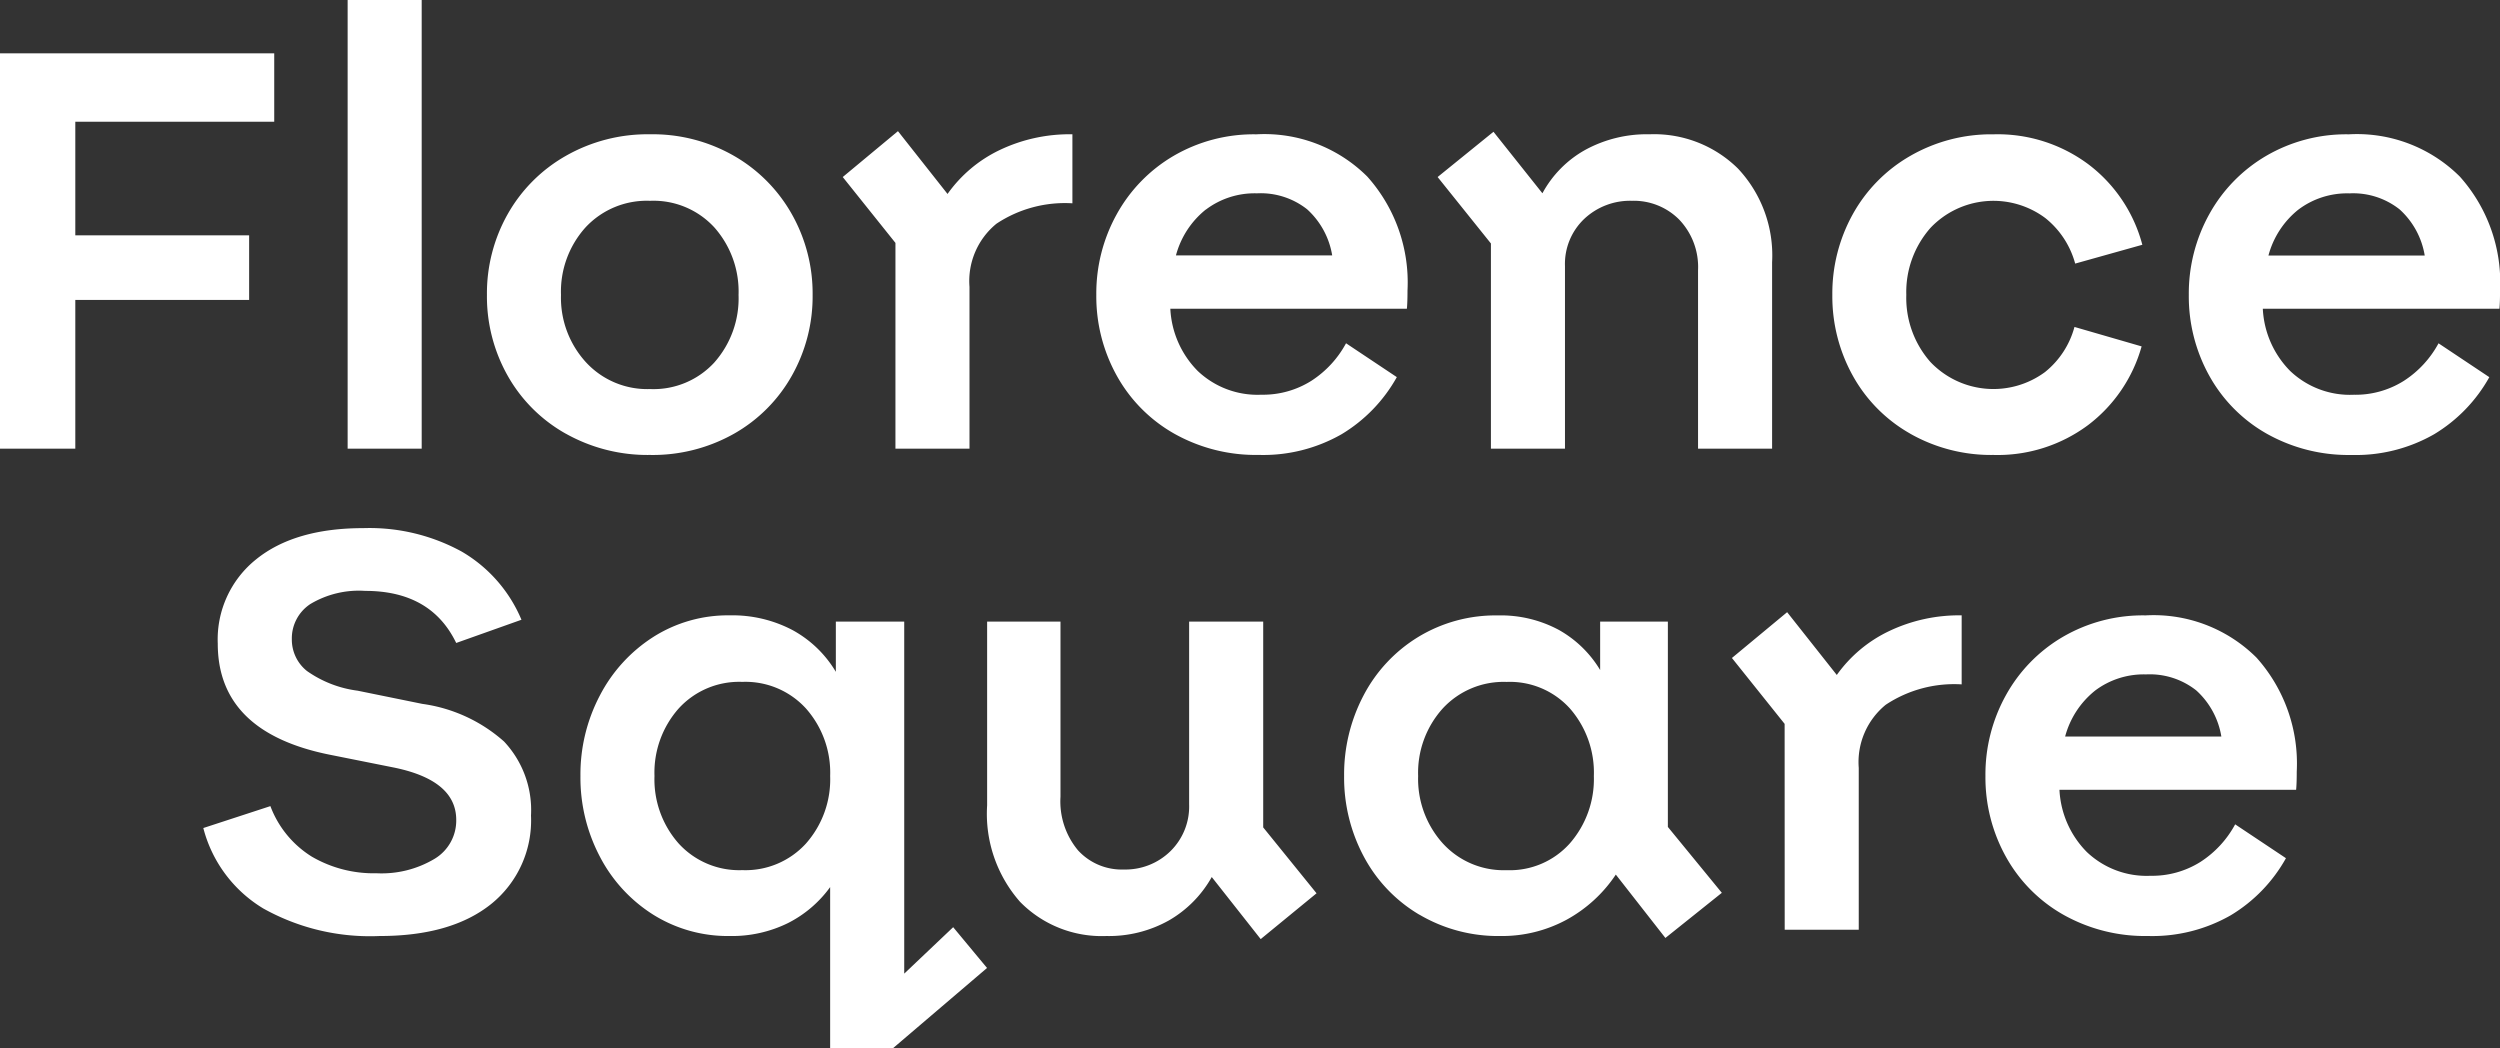 <svg xmlns="http://www.w3.org/2000/svg" width="177.204" height="74.308" viewBox="0 0 177.204 74.308">
  <rect x="0" y="0" width="177.204" height="74.308" fill="#333333" stroke="none"/>
  <g id="Florence_Square" data-name="Florence Square" transform="translate(-871.398 -62)">
    <path id="Path_13476" data-name="Path 13476" d="M-3.188-20.425a15.511,15.511,0,0,0,8.3,1.979q5.071,0,7.9-2.268a7.6,7.6,0,0,0,2.824-6.272,7.092,7.092,0,0,0-1.913-5.249A10.968,10.968,0,0,0,8.132-34.9l-4.581-.934a7.993,7.993,0,0,1-3.6-1.4,2.843,2.843,0,0,1-1.067-2.246A2.912,2.912,0,0,1,.193-41.975a6.7,6.7,0,0,1,3.892-.934q4.67,0,6.449,3.692l4.626-1.646a10.12,10.12,0,0,0-4.225-4.826,13.6,13.6,0,0,0-6.983-1.668q-4.848,0-7.584,2.2a7.271,7.271,0,0,0-2.735,5.983q0,6.272,7.918,7.873L6-30.411q4.537.89,4.537,3.736A3.161,3.161,0,0,1,9-23.917a7.314,7.314,0,0,1-4.115,1.023A8.71,8.71,0,0,1,.3-24.072a7.179,7.179,0,0,1-2.936-3.581L-7.391-26.1a9.393,9.393,0,0,0,4.2,5.671m40.231-1.49v11.431h4.448l6.672-5.693-2.4-2.891-3.469,3.292V-40.73H37.444v3.558a8.053,8.053,0,0,0-3.069-2.958,9.131,9.131,0,0,0-4.448-1.045A9.863,9.863,0,0,0,24.5-39.64,10.829,10.829,0,0,0,20.72-35.5a12.019,12.019,0,0,0-1.379,5.715,12.021,12.021,0,0,0,1.379,5.716A10.664,10.664,0,0,0,24.5-19.958a9.97,9.97,0,0,0,5.427,1.512,8.987,8.987,0,0,0,4.115-.912,8.327,8.327,0,0,0,3-2.557m-1.712-3.091a5.8,5.8,0,0,1-4.515,1.89,5.8,5.8,0,0,1-4.514-1.89,6.849,6.849,0,0,1-1.712-4.782A6.849,6.849,0,0,1,26.3-34.569a5.8,5.8,0,0,1,4.514-1.89,5.8,5.8,0,0,1,4.515,1.89,6.852,6.852,0,0,1,1.712,4.781,6.852,6.852,0,0,1-1.712,4.782M50.5-20.87a8.106,8.106,0,0,0,6.116,2.424,8.686,8.686,0,0,0,4.448-1.112,8.126,8.126,0,0,0,3.025-3.069l3.469,4.4,3.959-3.247-3.781-4.67V-40.73H62.485v12.944a4.435,4.435,0,0,1-1.334,3.336,4.554,4.554,0,0,1-3.292,1.29,4.2,4.2,0,0,1-3.247-1.356,5.418,5.418,0,0,1-1.245-3.8V-40.73h-5.2V-27.7A9.442,9.442,0,0,0,50.5-20.87m28.311.912a10.982,10.982,0,0,0,5.738,1.512A9.609,9.609,0,0,0,89.239-19.6a9.894,9.894,0,0,0,3.491-3.2l3.514,4.492,4-3.2-3.825-4.67V-40.73h-4.8V-37.3a7.946,7.946,0,0,0-2.936-2.847,8.682,8.682,0,0,0-4.315-1.023A10.548,10.548,0,0,0,78.72-39.64,10.6,10.6,0,0,0,74.85-35.5a12.019,12.019,0,0,0-1.379,5.715,11.868,11.868,0,0,0,1.4,5.716,10.507,10.507,0,0,0,3.937,4.114m10.675-5.071a5.7,5.7,0,0,1-4.493,1.913,5.836,5.836,0,0,1-4.537-1.913,6.819,6.819,0,0,1-1.735-4.759,6.8,6.8,0,0,1,1.735-4.781,5.869,5.869,0,0,1,4.537-1.89,5.733,5.733,0,0,1,4.493,1.89,6.905,6.905,0,0,1,1.69,4.781,6.927,6.927,0,0,1-1.69,4.759M104.7-18.89h5.249V-30.366a5.243,5.243,0,0,1,1.913-4.471,8.771,8.771,0,0,1,5.382-1.445v-4.893a11.522,11.522,0,0,0-5.182,1.135,9.605,9.605,0,0,0-3.669,3.091L104.873-41.4l-3.914,3.247,3.736,4.67Zm19.482-9.919h16.769q.044-.444.044-1.29a11.248,11.248,0,0,0-2.847-8.073,10.327,10.327,0,0,0-7.873-3A11.263,11.263,0,0,0,124.4-39.64a10.885,10.885,0,0,0-4.025,4.136,11.569,11.569,0,0,0-1.446,5.715,11.572,11.572,0,0,0,1.446,5.716,10.637,10.637,0,0,0,4.07,4.114,11.808,11.808,0,0,0,6,1.512,11.2,11.2,0,0,0,5.871-1.468,10.913,10.913,0,0,0,3.914-4.047l-3.6-2.4a7.268,7.268,0,0,1-2.468,2.668,6.431,6.431,0,0,1-3.536.979,6.15,6.15,0,0,1-4.515-1.69,6.729,6.729,0,0,1-1.935-4.4m2.513-7.027a5.733,5.733,0,0,1,3.625-1.157,5.309,5.309,0,0,1,3.558,1.135,5.637,5.637,0,0,1,1.779,3.269H124.578a6.21,6.21,0,0,1,2.113-3.247" transform="translate(893.2 146.792)" fill="#fff"/>
    <path id="Path_13477" data-name="Path 13477" d="M-14.741-2.867H-34.179V25.155h5.338V14.613H-16.52V10.032H-28.841V1.981h14.1ZM-4.289-6.648H-9.538v31.8h5.249Zm0,31.8M5.919,24.087A11.839,11.839,0,0,0,11.9,25.6a11.72,11.72,0,0,0,5.961-1.512,10.8,10.8,0,0,0,4.092-4.114,11.434,11.434,0,0,0,1.468-5.716,11.433,11.433,0,0,0-1.468-5.715,10.957,10.957,0,0,0-4.092-4.136A11.588,11.588,0,0,0,11.9,2.87,11.705,11.705,0,0,0,5.919,4.405,10.908,10.908,0,0,0,1.8,8.542,11.433,11.433,0,0,0,.336,14.257,11.434,11.434,0,0,0,1.8,19.973a10.754,10.754,0,0,0,4.115,4.114M16.46,19.039a5.853,5.853,0,0,1-4.559,1.89,5.906,5.906,0,0,1-4.559-1.913,6.77,6.77,0,0,1-1.757-4.759A6.8,6.8,0,0,1,7.319,9.476,5.923,5.923,0,0,1,11.9,7.586a5.853,5.853,0,0,1,4.559,1.89,6.851,6.851,0,0,1,1.712,4.781,6.852,6.852,0,0,1-1.712,4.782m12.832,6.116h5.249V13.679a5.243,5.243,0,0,1,1.913-4.471,8.772,8.772,0,0,1,5.382-1.445V2.87A11.522,11.522,0,0,0,36.653,4,9.605,9.605,0,0,0,32.984,7.1L29.47,2.648,25.556,5.9l3.736,4.67Zm19.482-9.919H65.543q.044-.444.044-1.29a11.25,11.25,0,0,0-2.846-8.073,10.328,10.328,0,0,0-7.873-3A11.263,11.263,0,0,0,49,4.405a10.889,10.889,0,0,0-4.025,4.136,11.571,11.571,0,0,0-1.446,5.715,11.571,11.571,0,0,0,1.446,5.716,10.641,10.641,0,0,0,4.07,4.114,11.808,11.808,0,0,0,6,1.512,11.2,11.2,0,0,0,5.871-1.468,10.919,10.919,0,0,0,3.914-4.047l-3.6-2.4a7.268,7.268,0,0,1-2.468,2.668,6.431,6.431,0,0,1-3.536.979,6.15,6.15,0,0,1-4.515-1.69,6.73,6.73,0,0,1-1.935-4.4m2.513-7.027a5.734,5.734,0,0,1,3.625-1.157A5.309,5.309,0,0,1,58.47,8.186a5.637,5.637,0,0,1,1.779,3.269H49.174a6.212,6.212,0,0,1,2.113-3.247M71.5,25.155h5.249V12.211a4.4,4.4,0,0,1,1.357-3.336,4.742,4.742,0,0,1,3.4-1.29A4.528,4.528,0,0,1,84.847,8.92a4.869,4.869,0,0,1,1.334,3.6V25.155H91.43V11.944a8.985,8.985,0,0,0-2.424-6.649A8.456,8.456,0,0,0,82.756,2.87a9.113,9.113,0,0,0-4.581,1.112A7.723,7.723,0,0,0,75.15,7.052L71.681,2.692,67.722,5.9,71.5,10.61Zm29.712-1.067a11.631,11.631,0,0,0,5.916,1.512,10.741,10.741,0,0,0,6.694-2.113,10.567,10.567,0,0,0,3.8-5.582l-4.759-1.379a6.146,6.146,0,0,1-2.091,3.2,6.163,6.163,0,0,1-8.117-.712,6.87,6.87,0,0,1-1.712-4.759A6.869,6.869,0,0,1,102.661,9.5a6.151,6.151,0,0,1,8.139-.689,6.206,6.206,0,0,1,2.113,3.225l4.76-1.334a10.512,10.512,0,0,0-3.781-5.671,10.753,10.753,0,0,0-6.761-2.158,11.5,11.5,0,0,0-5.916,1.535,10.792,10.792,0,0,0-4.07,4.136A11.577,11.577,0,0,0,95.7,14.257a11.577,11.577,0,0,0,1.445,5.716,10.639,10.639,0,0,0,4.07,4.114m25-8.851h16.769q.044-.444.044-1.29a11.25,11.25,0,0,0-2.846-8.073,10.328,10.328,0,0,0-7.873-3,11.263,11.263,0,0,0-5.871,1.535,10.889,10.889,0,0,0-4.025,4.136,11.577,11.577,0,0,0-1.446,5.715,11.578,11.578,0,0,0,1.446,5.716,10.641,10.641,0,0,0,4.07,4.114,11.808,11.808,0,0,0,6,1.512,11.2,11.2,0,0,0,5.871-1.468,10.919,10.919,0,0,0,3.914-4.047l-3.6-2.4a7.265,7.265,0,0,1-2.469,2.668,6.431,6.431,0,0,1-3.536.979,6.15,6.15,0,0,1-4.515-1.69,6.729,6.729,0,0,1-1.935-4.4m2.513-7.027a5.734,5.734,0,0,1,3.625-1.157,5.308,5.308,0,0,1,3.558,1.135,5.634,5.634,0,0,1,1.78,3.269H126.612a6.212,6.212,0,0,1,2.113-3.247" transform="translate(905.577 68.648)" fill="#fff"/>
    <path id="Path_13478" data-name="Path 13478" d="M0-56.354H177.2v-74.308H0Z" transform="translate(871.398 192.662)" fill="none"/>
  </g>
</svg>
